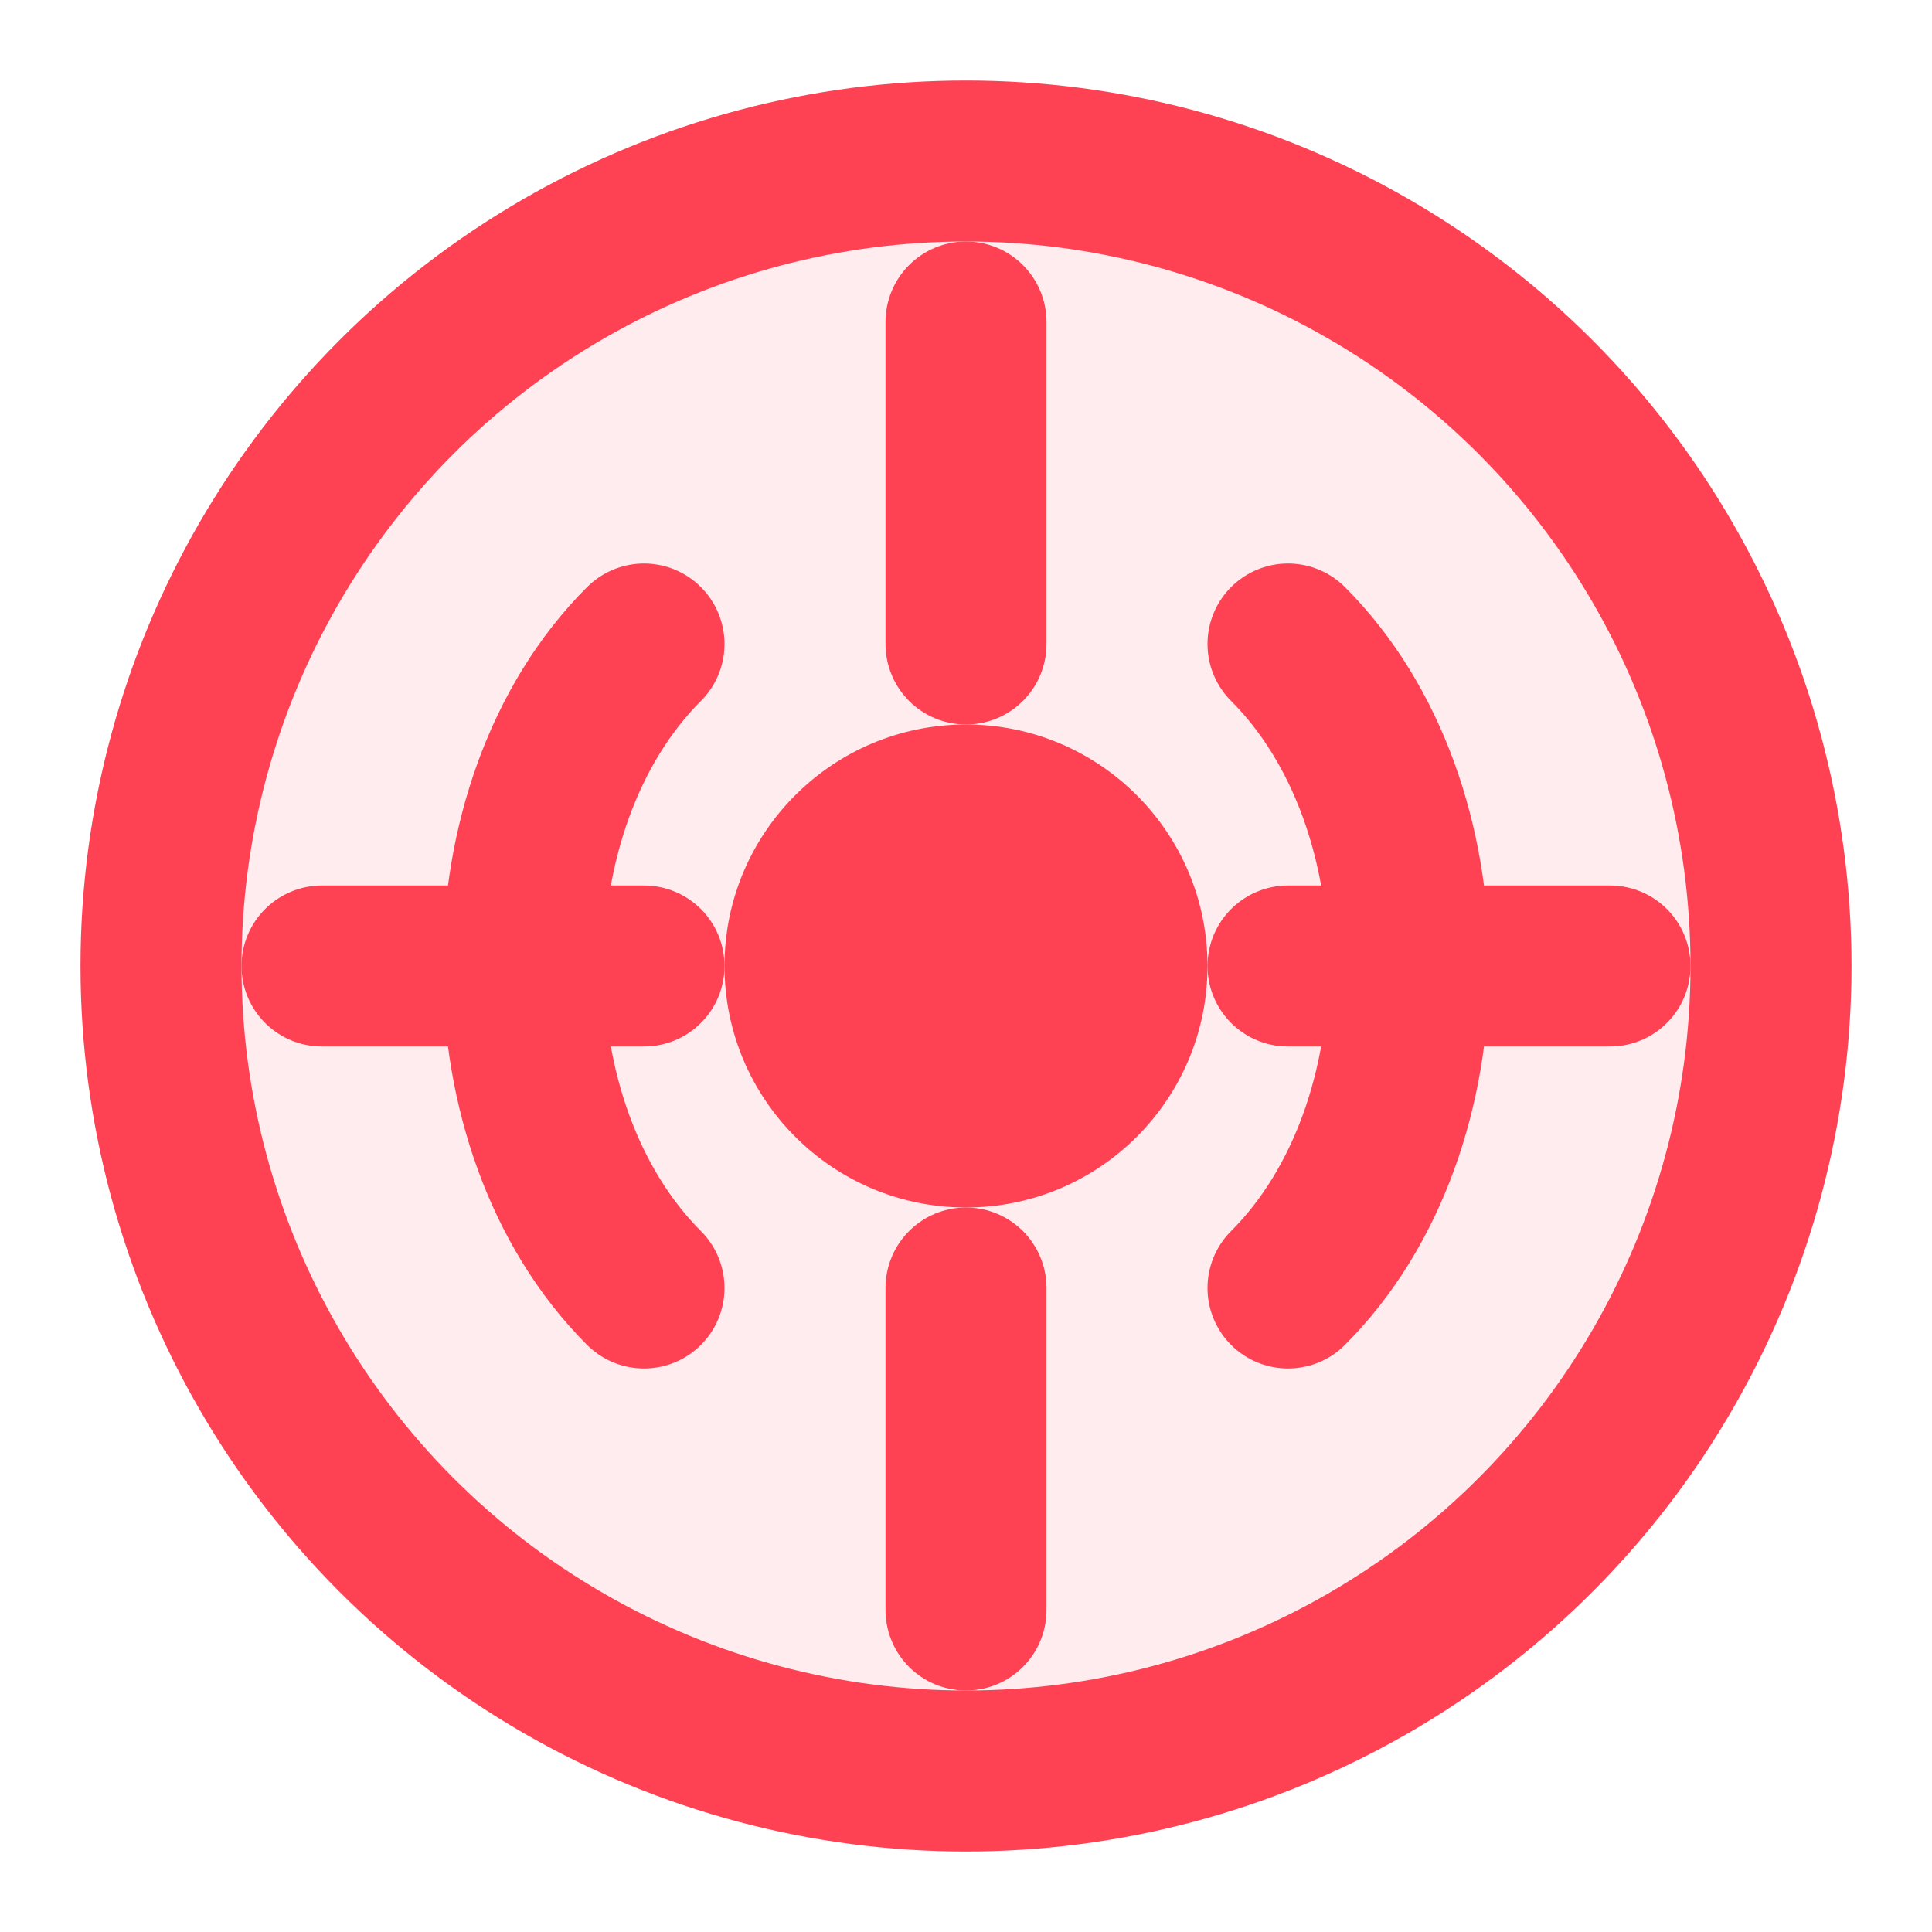 <?xml version="1.0" encoding="UTF-8"?>
<svg width="24px" height="24px" viewBox="0 0 24 24" version="1.1" xmlns="http://www.w3.org/2000/svg">
    <g stroke="none" stroke-width="1" fill="none" fill-rule="evenodd">
        <!-- Main circle representing data cache -->
        <circle cx="12" cy="12" r="10" fill="#FF4154" fill-opacity="0.1" stroke="#FF4154" stroke-width="2"/>
        
        <!-- Query arrows representing data flow -->
        <path d="M12,4 L12,8 M12,16 L12,20 M4,12 L8,12 M16,12 L20,12" stroke="#FF4154" stroke-width="2" stroke-linecap="round"/>
        
        <!-- Central dot representing the query cache -->
        <circle cx="12" cy="12" r="3" fill="#FF4154"/>
        
        <!-- Curved paths representing async operations -->
        <path d="M16,8 C18,10 18,14 16,16" stroke="#FF4154" stroke-width="2" stroke-linecap="round" fill="none"/>
        <path d="M8,16 C6,14 6,10 8,8" stroke="#FF4154" stroke-width="2" stroke-linecap="round" fill="none"/>
    </g>
</svg> 